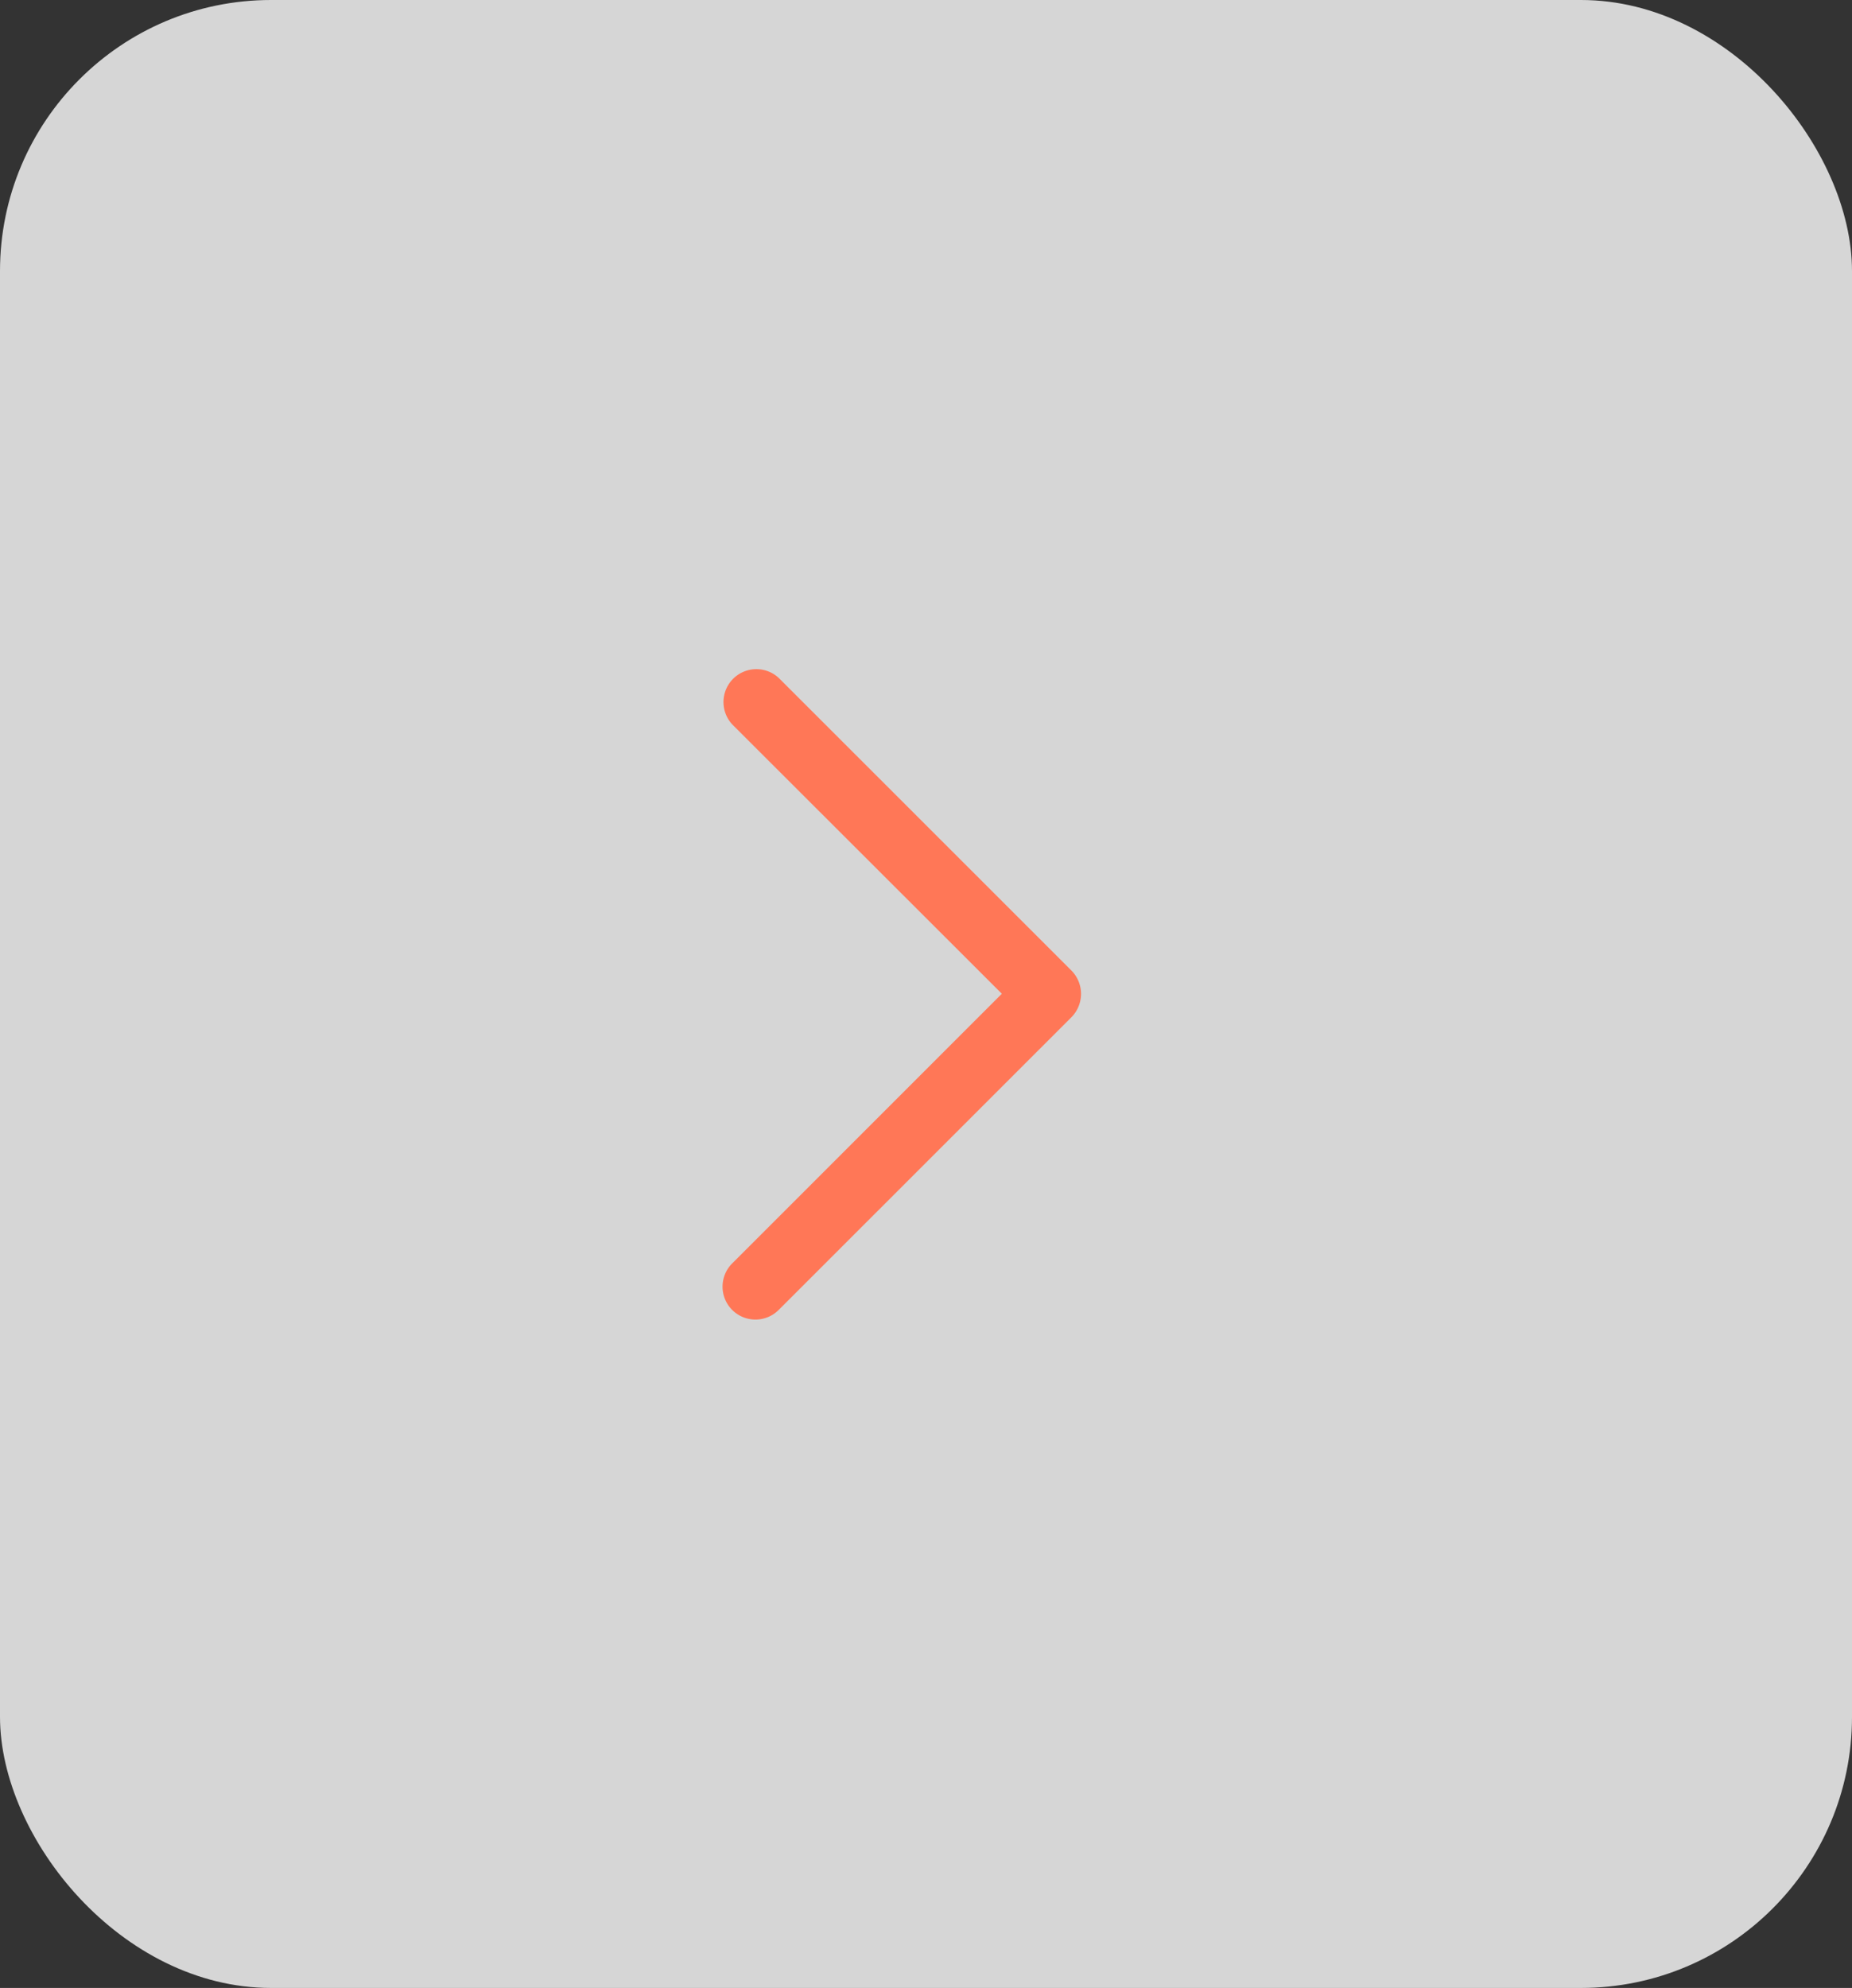 <svg xmlns="http://www.w3.org/2000/svg" width="41" height="44" viewBox="0 0 41 44">
  <rect x="0" y="0" width="41" height="44" fill="#333333" stroke="none"/>
  <g id="Group_3333" data-name="Group 3333" transform="translate(-514 -1103.173)">
    <g id="Group_3099" data-name="Group 3099" transform="translate(-567 382.173)">
      <g id="Group_3102" data-name="Group 3102">
        <rect id="Rectangle_1945" data-name="Rectangle 1945" width="41" height="44" rx="6" transform="translate(1081 721)" fill="#fff" opacity="0.8"/>
      </g>
    </g>
    <g id="next_1_" data-name="next (1)" transform="translate(475.887 1117.968)">
      <path id="Chevron_Right_1_" d="M61.836,6.69,55.356.213a.728.728,0,0,0-1.03,1.028L60.292,7.2l-5.965,5.964a.728.728,0,1,0,1.03,1.029l6.48-6.478A.734.734,0,0,0,61.836,6.69Z" fill="#ff7757"/>
    </g>
  </g>
</svg>
